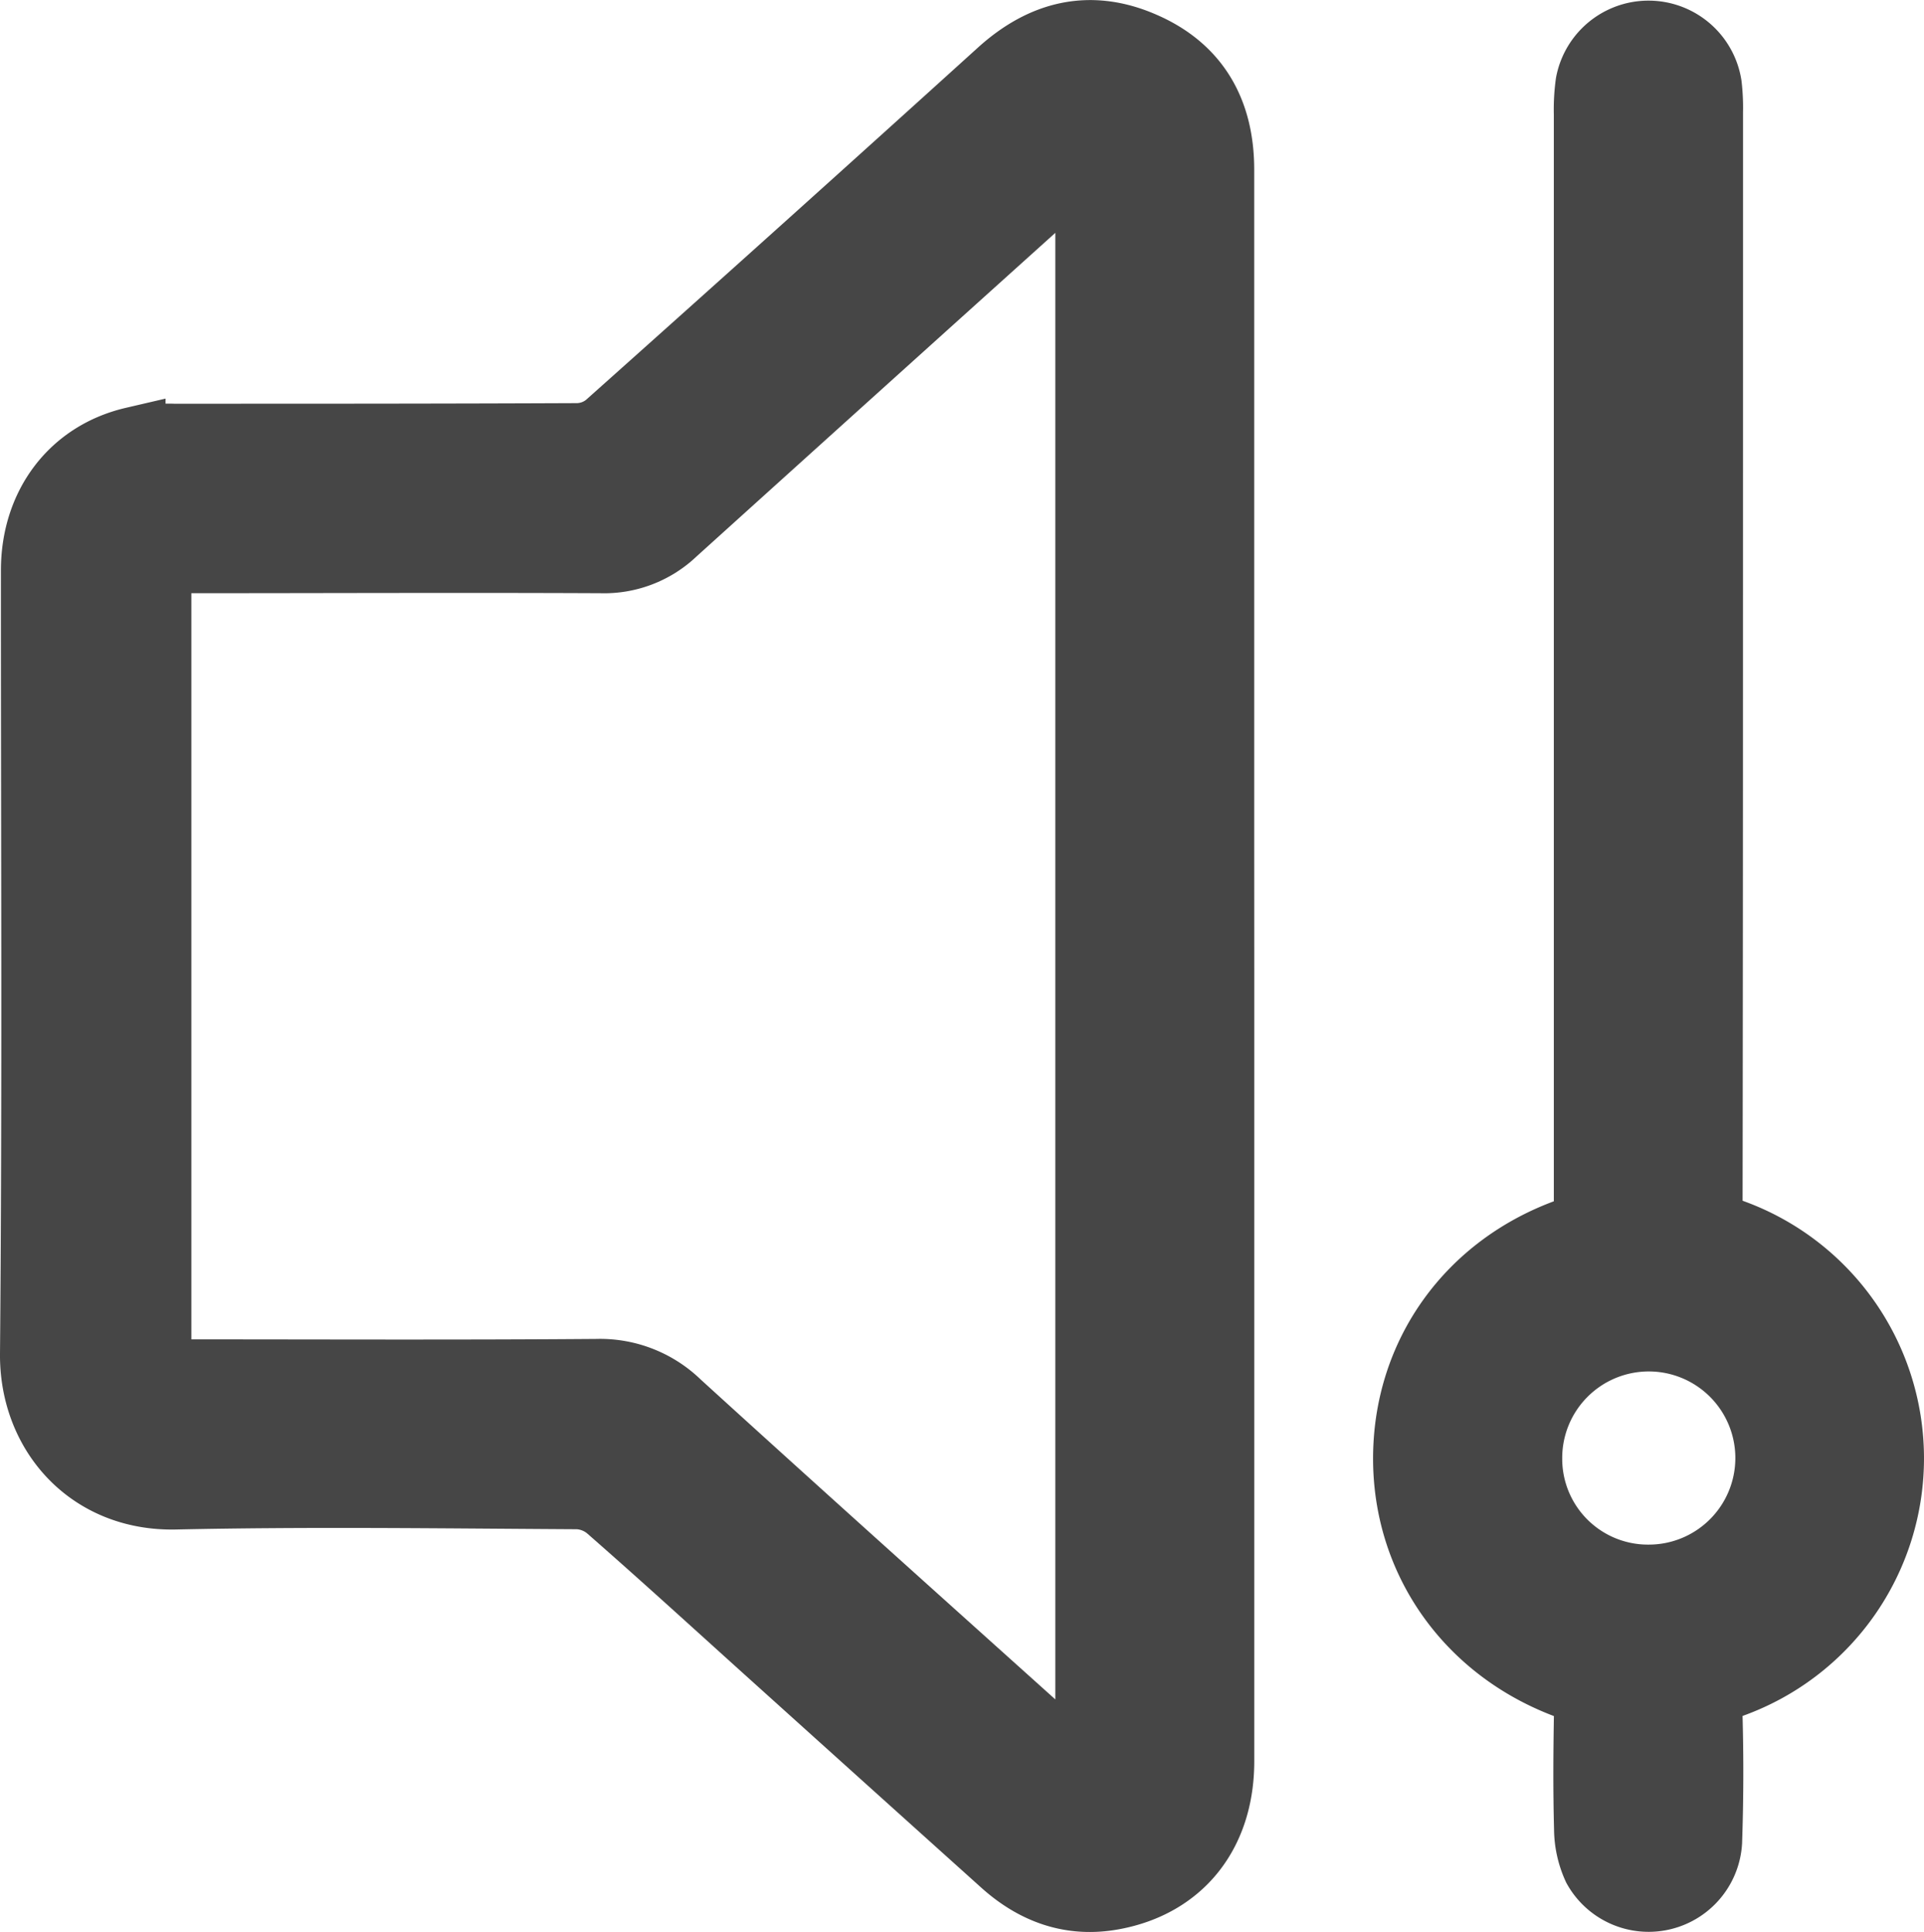 <svg xmlns="http://www.w3.org/2000/svg" viewBox="0 0 355.62 357.04"><defs><style>.cls-1{fill:#464646;stroke:#464646;stroke-miterlimit:10;stroke-width:12px;}</style></defs><g id="Layer_2" data-name="Layer 2"><g id="Layer_1-2" data-name="Layer 1"><path class="cls-1" d="M225.83,178.92q0,73.29,0,146.57c0,13.36-7.49,22.8-20,25.13-7.86,1.47-14.64-1-20.49-6.27q-21.9-19.69-43.78-39.41c-9.69-8.74-19.33-17.54-29.15-26.13a9.39,9.39,0,0,0-5.66-2.2c-24.78-.14-49.57-.49-74.34.05C16.46,277,5.87,264.88,6,250.2c.43-48.26.15-96.52.17-144.78,0-12.14,7.17-21.58,18.43-24.2a32.82,32.82,0,0,1,7.49-.61c24.9,0,49.8,0,74.7-.11a8.85,8.85,0,0,0,5.38-2Q148.61,46,184.83,13.2c7.84-7.08,16.65-9.29,26.49-5,10,4.32,14.49,12.43,14.5,23.11q0,62.33,0,124.66ZM201.06,29.75c-1.19,1-2,1.62-2.79,2.32q-36.84,33.15-73.6,66.36a18.82,18.82,0,0,1-13.6,5.2c-25.85-.12-51.7,0-77.56,0-1.38,0-2.75.13-4.14.21V253.52H33.8c25.49,0,51,.12,76.48-.08a20.79,20.79,0,0,1,15.14,5.89c24.33,22.16,48.86,44.11,73.33,66.12a27.08,27.08,0,0,0,2.31,1.68Z"/><path class="cls-1" d="M316.16,120.59q0,51-.07,102c0,2.75.84,3.89,3.43,4.77a44.56,44.56,0,0,1,.42,84.15c-3.06,1.07-3.95,2.44-3.86,5.57q.32,11.67-.08,23.34a11.3,11.3,0,0,1-21.15,4.79,17.59,17.59,0,0,1-1.61-7.22c-.2-7.42-.14-14.84,0-22.27,0-2.14-.68-3.05-2.77-3.78-18.79-6.61-30.7-23.18-30.68-42.44s11.73-35.65,30.41-42.2c3-1.05,3-2.7,3-5.08q0-100.56,0-201.13a35.15,35.15,0,0,1,.32-5.72,11.38,11.38,0,0,1,22.42.35,36.46,36.46,0,0,1,.23,5Q316.17,70.67,316.16,120.59ZM304.65,291.45a22,22,0,1,0-21.9-21.86A21.85,21.85,0,0,0,304.65,291.45Z"/></g></g></svg>